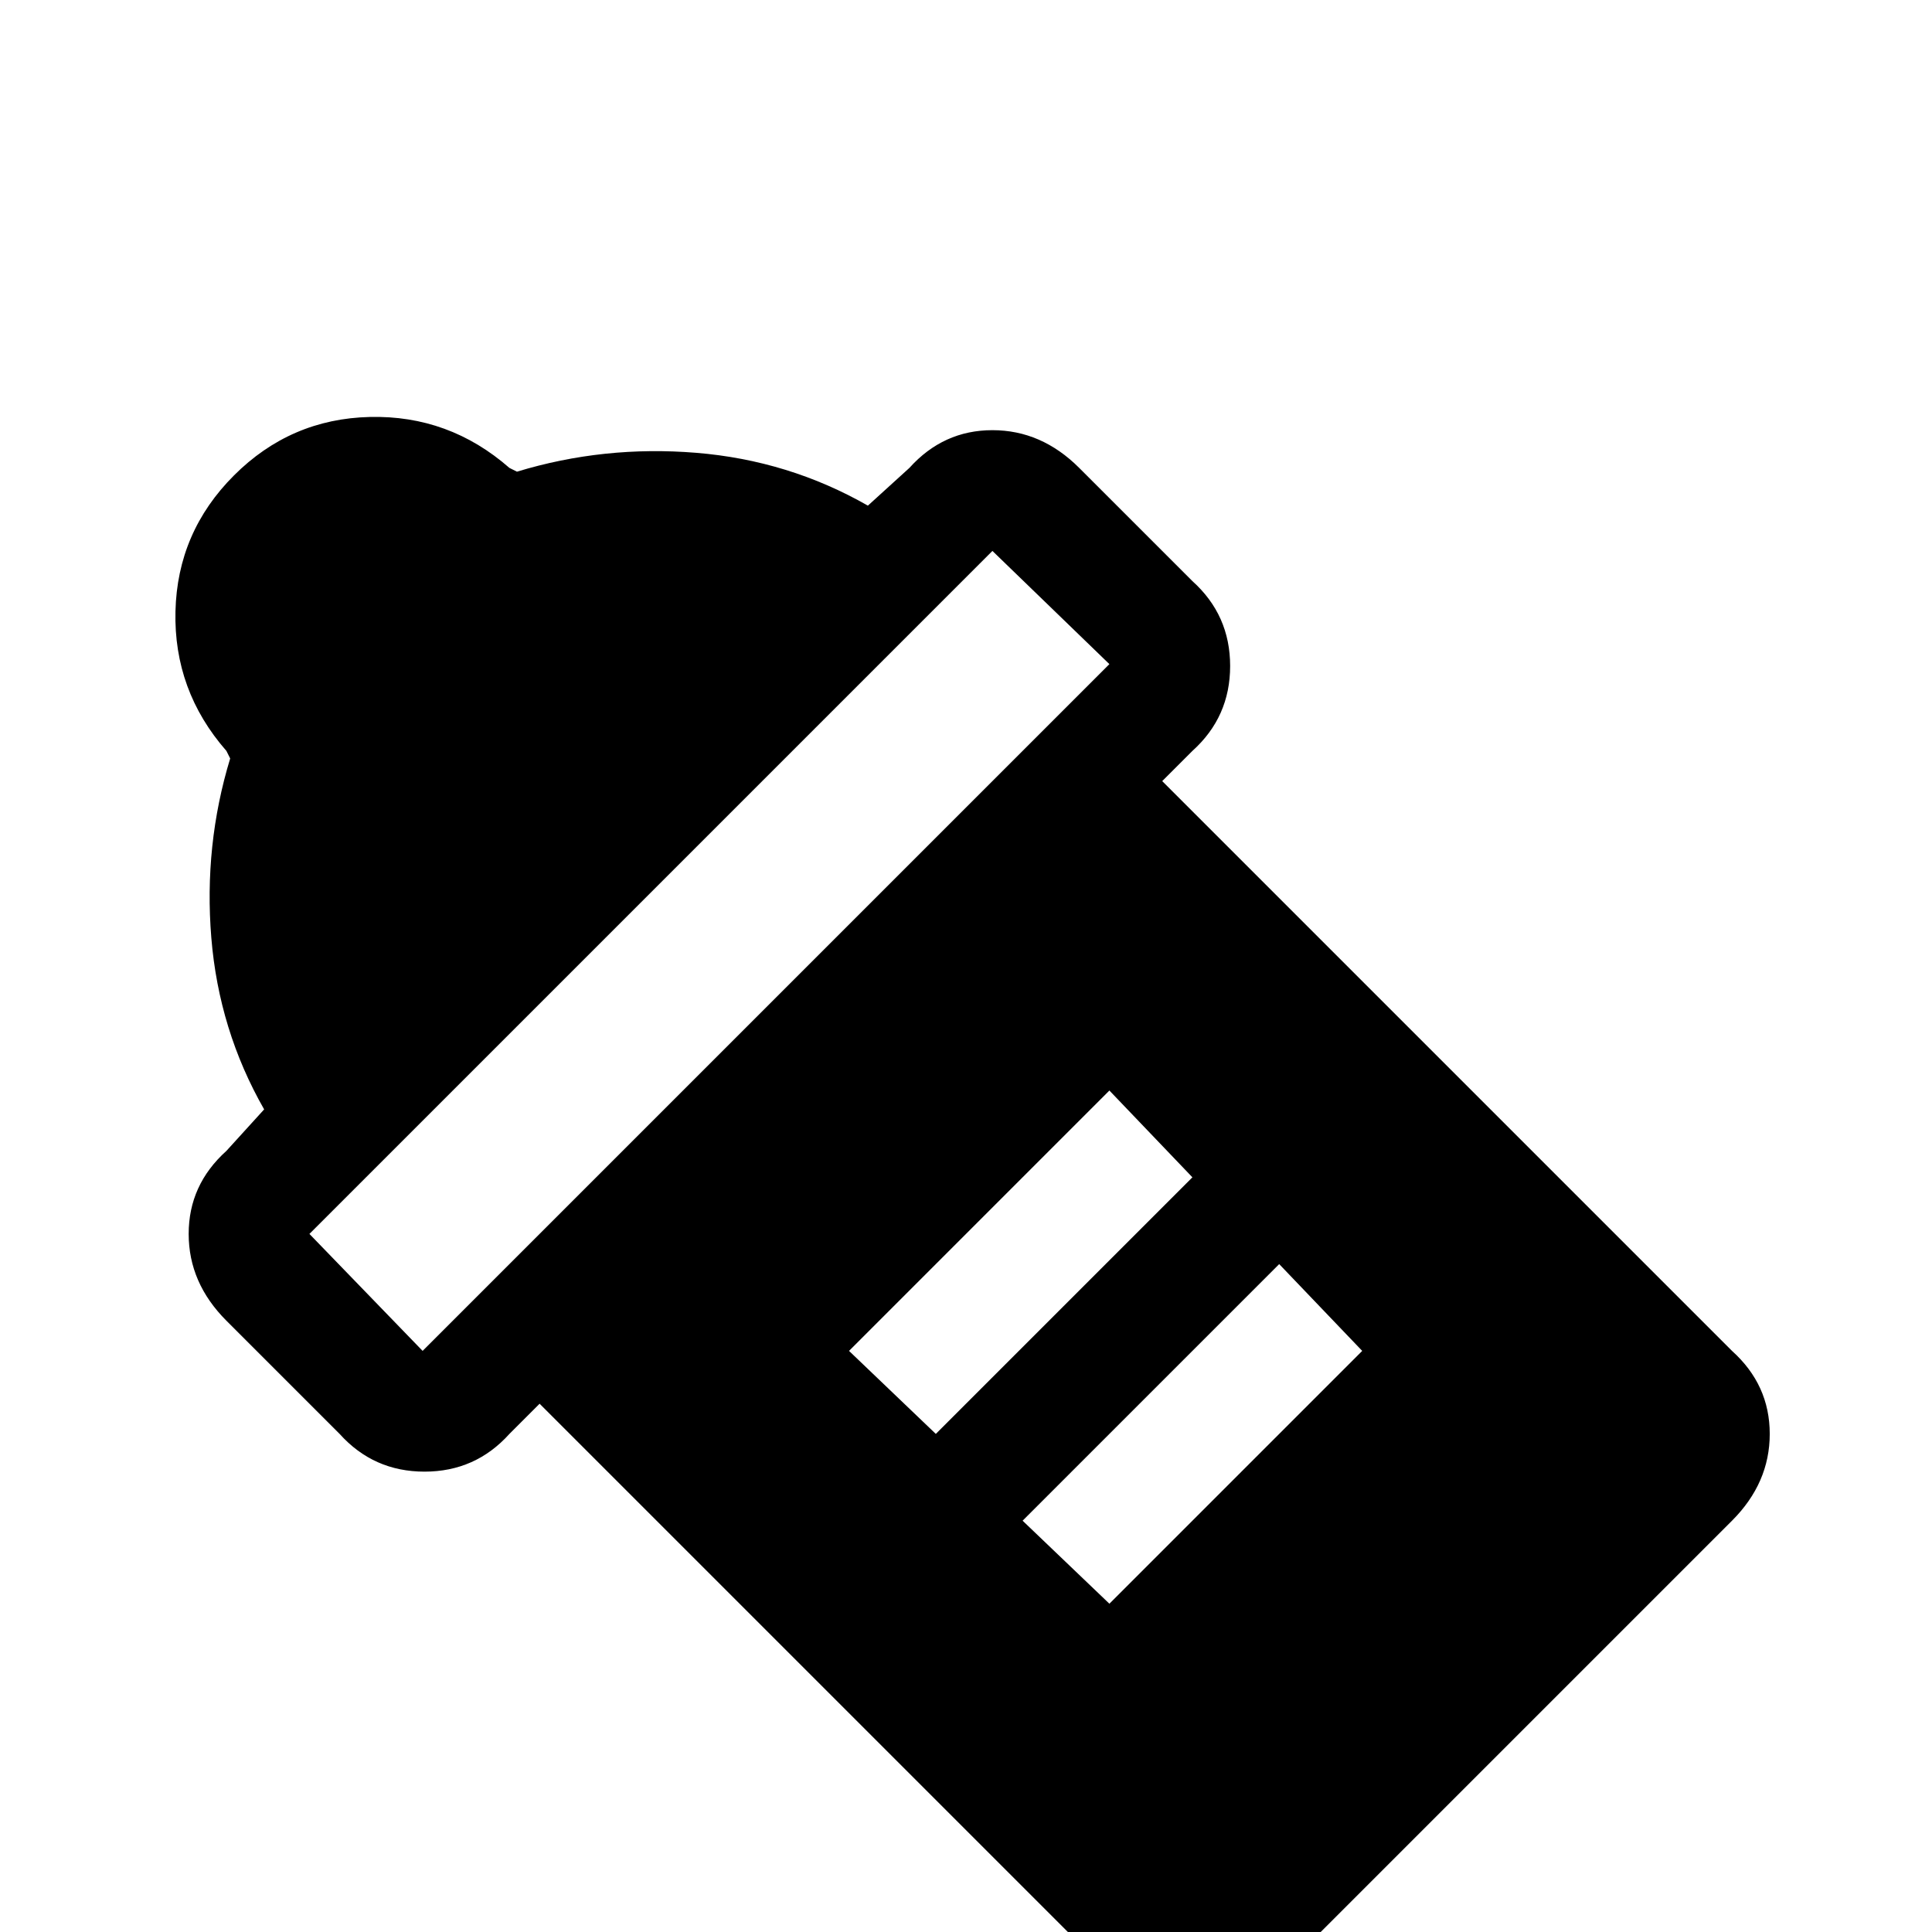 <svg xmlns="http://www.w3.org/2000/svg" viewBox="0 -512 512 512">
	<path fill="#000000" d="M241 -388L230 -378Q209 -390 184.5 -392Q160 -394 137 -387L135 -388Q119 -402 98 -401.5Q77 -401 62 -386Q47 -371 46.5 -350Q46 -329 60 -313L61 -311Q54 -288 56 -263.5Q58 -239 70 -218L60 -207Q50 -198 50 -185Q50 -172 60 -162L90 -132Q99 -122 112.5 -122Q126 -122 135 -132L143 -140L294 11Q303 21 316 21Q329 21 339 11L459 -109Q469 -119 469 -132Q469 -145 459 -154L308 -305L316 -313Q326 -322 326 -335.5Q326 -349 316 -358L286 -388Q276 -398 263 -398Q250 -398 241 -388ZM294 -336L112 -154L82 -185L263 -366ZM316 -200L248 -132L225 -154L294 -223ZM361 -154L294 -87L271 -109L339 -177Z"/>
</svg>
